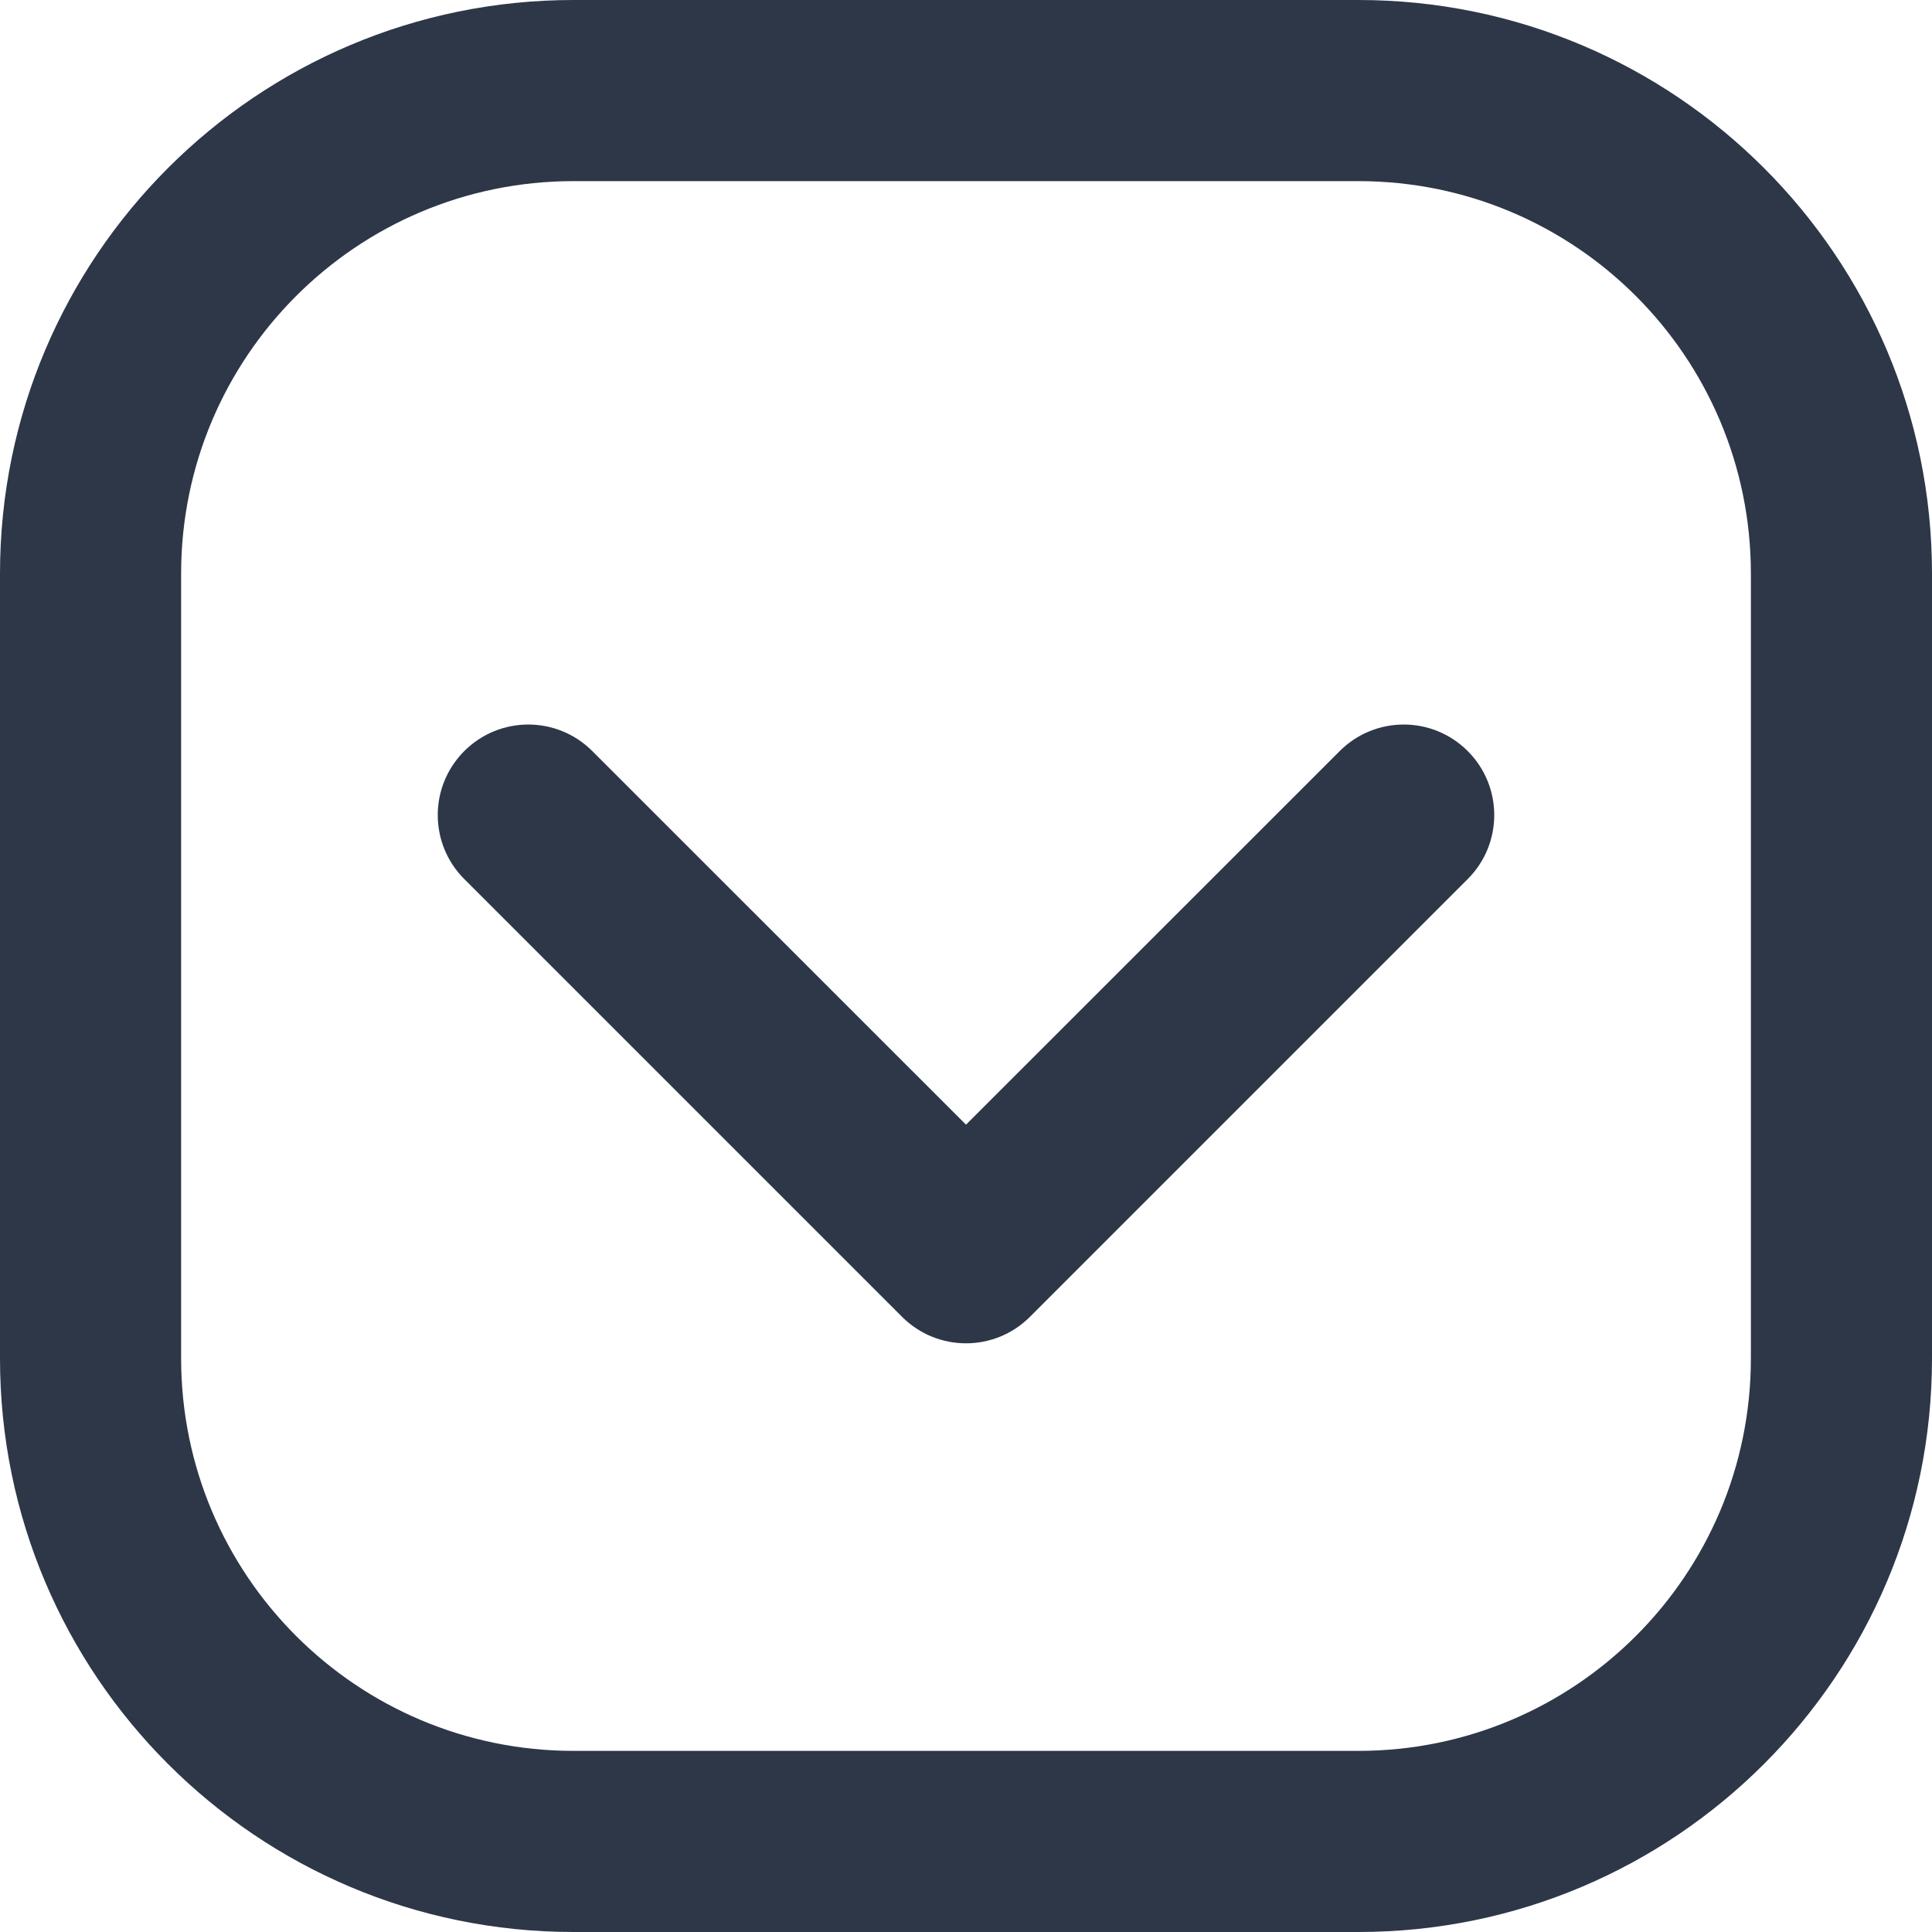 <svg width="16" height="16" viewBox="0 0 16 16" fill="none" xmlns="http://www.w3.org/2000/svg">
<path fill-rule="evenodd" clip-rule="evenodd" d="M0 4.75C0 2.127 2.127 0 4.75 0H11.25C13.873 0 16 2.127 16 4.75V11.25C16 13.873 13.873 16 11.25 16H4.75C2.127 16 0 13.873 0 11.25V4.75ZM4.75 1.5C2.955 1.5 1.5 2.955 1.5 4.75V11.25C1.5 13.045 2.955 14.5 4.75 14.5H11.25C13.045 14.5 14.5 13.045 14.5 11.25V4.75C14.5 2.955 13.045 1.5 11.25 1.5H4.75Z" fill="#2D3748"/>
<path fill-rule="evenodd" clip-rule="evenodd" d="M12.155 6.22C12.448 6.513 12.448 6.987 12.155 7.28L8.53 10.905C8.237 11.198 7.763 11.198 7.47 10.905L3.845 7.28C3.552 6.987 3.552 6.513 3.845 6.22C4.138 5.927 4.612 5.927 4.905 6.22L8 9.314L11.095 6.22C11.388 5.927 11.862 5.927 12.155 6.22Z" fill="#2D3748"/>
</svg>
